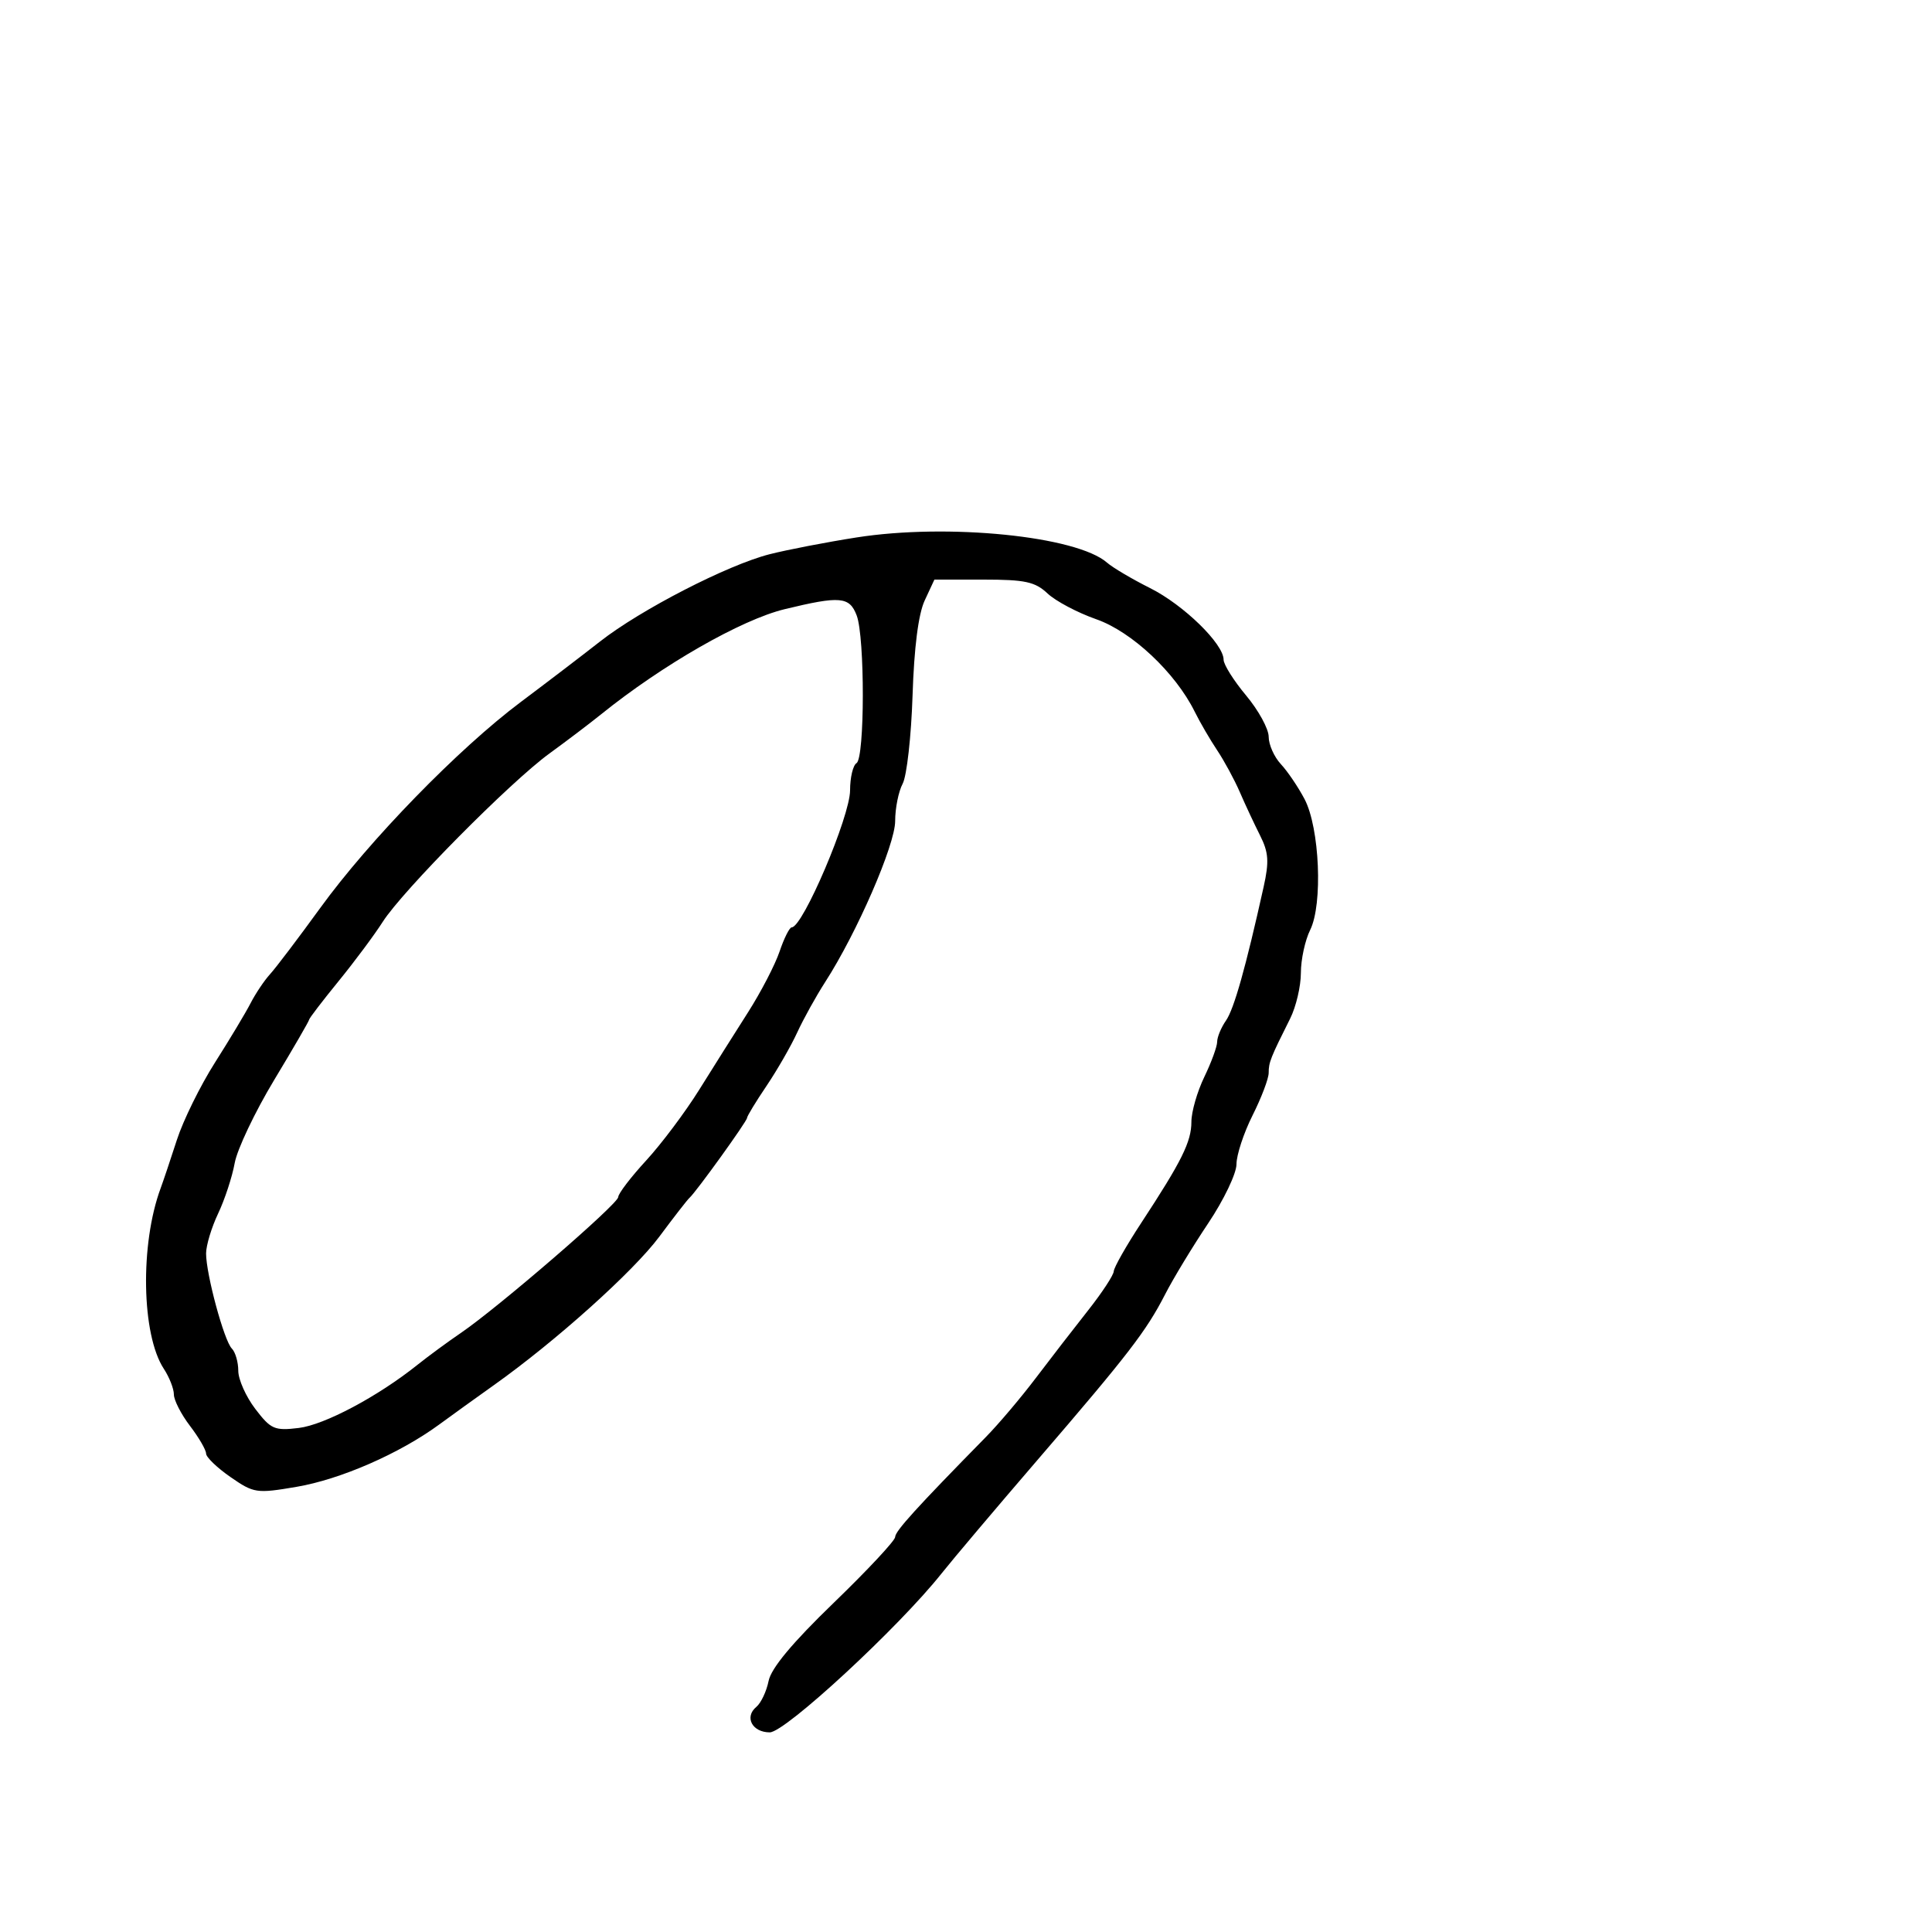 <svg xmlns="http://www.w3.org/2000/svg" width="300" height="300" viewBox="0 0 300 300" version="1.1">
	<path d="M 133 83.455 C 128.325 84.189, 122.250 85.362, 119.500 86.062 C 112.990 87.718, 99.468 94.677, 93.178 99.608 C 90.447 101.749, 84.910 105.975, 80.873 109 C 71.188 116.257, 57.377 130.442, 49.718 141 C 46.327 145.675, 42.825 150.295, 41.936 151.267 C 41.047 152.239, 39.688 154.264, 38.915 155.767 C 38.142 157.270, 35.650 161.425, 33.377 165 C 31.105 168.575, 28.445 173.975, 27.466 177 C 26.488 180.025, 25.354 183.400, 24.947 184.500 C 21.727 193.187, 21.972 207.255, 25.435 212.541 C 26.296 213.855, 27 215.650, 27 216.532 C 27 217.413, 28.125 219.608, 29.500 221.411 C 30.875 223.214, 32 225.148, 32 225.708 C 32 226.269, 33.704 227.909, 35.786 229.352 C 39.426 231.874, 39.821 231.933, 46.036 230.878 C 52.864 229.719, 62.041 225.711, 68.191 221.205 C 70.220 219.717, 74.045 216.963, 76.691 215.083 C 86.297 208.259, 98.367 197.426, 102.382 192.025 C 104.640 188.986, 106.748 186.275, 107.064 186 C 108.059 185.136, 116 174.110, 116 173.593 C 116 173.322, 117.353 171.096, 119.006 168.647 C 120.659 166.197, 122.807 162.462, 123.780 160.347 C 124.754 158.231, 126.710 154.700, 128.128 152.500 C 133.066 144.841, 139 131.191, 139 127.494 C 139 125.500, 139.524 122.889, 140.165 121.692 C 140.805 120.495, 141.497 114.337, 141.701 108.008 C 141.941 100.554, 142.604 95.355, 143.583 93.250 L 145.094 90 152.732 90 C 159.182 90, 160.729 90.336, 162.669 92.159 C 163.933 93.346, 167.337 95.146, 170.234 96.159 C 175.744 98.086, 182.505 104.433, 185.510 110.500 C 186.327 112.150, 187.898 114.850, 189 116.500 C 190.102 118.150, 191.686 121.075, 192.520 123 C 193.353 124.925, 194.765 127.947, 195.657 129.716 C 196.991 132.362, 197.090 133.780, 196.216 137.716 C 193.432 150.245, 191.623 156.667, 190.370 158.473 C 189.616 159.557, 189 161.042, 189 161.771 C 189 162.500, 188.100 164.959, 187 167.236 C 185.900 169.513, 185 172.643, 185 174.191 C 185 177.289, 183.507 180.297, 177.203 189.905 C 174.891 193.428, 172.975 196.803, 172.944 197.405 C 172.914 198.007, 171.111 200.750, 168.939 203.500 C 166.766 206.250, 163.115 210.975, 160.824 214 C 158.534 217.025, 155.049 221.141, 153.080 223.147 C 142.264 234.164, 139 237.761, 139 238.665 C 139 239.216, 134.710 243.811, 129.466 248.877 C 123.026 255.099, 119.742 259.040, 119.346 261.022 C 119.023 262.635, 118.165 264.448, 117.439 265.051 C 115.548 266.620, 116.807 269, 119.528 269 C 121.929 269, 139.541 252.714, 146.195 244.340 C 148.013 242.052, 154.675 234.169, 161 226.821 C 175.171 210.359, 177.984 206.711, 180.912 201 C 182.181 198.525, 185.195 193.552, 187.610 189.948 C 190.024 186.345, 192 182.219, 192 180.780 C 192 179.342, 193.125 175.924, 194.500 173.187 C 195.875 170.449, 197 167.481, 197 166.591 C 197 164.962, 197.275 164.267, 200.331 158.169 C 201.249 156.337, 202 153.144, 202 151.073 C 202 149.002, 202.649 146.001, 203.442 144.404 C 205.424 140.414, 204.917 128.557, 202.575 124.094 C 201.592 122.221, 199.935 119.773, 198.894 118.656 C 197.852 117.538, 197 115.625, 197 114.406 C 197 113.187, 195.425 110.304, 193.500 108 C 191.575 105.696, 190 103.194, 190 102.440 C 190 99.978, 183.791 93.927, 178.590 91.322 C 175.791 89.919, 172.783 88.142, 171.906 87.372 C 167.205 83.244, 147.185 81.228, 133 83.455 M 121.847 94.592 C 115.099 96.228, 102.858 103.240, 93.318 110.934 C 91.568 112.345, 87.968 115.075, 85.318 117 C 79.240 121.415, 62.504 138.317, 59.429 143.145 C 58.152 145.151, 55.058 149.307, 52.553 152.381 C 50.049 155.456, 48 158.135, 48 158.336 C 48 158.536, 45.558 162.750, 42.573 167.701 C 39.588 172.653, 36.830 178.458, 36.443 180.602 C 36.056 182.746, 34.898 186.272, 33.870 188.438 C 32.841 190.604, 32 193.394, 32 194.639 C 32 197.857, 34.801 208.201, 35.996 209.396 C 36.548 209.948, 37 211.505, 37 212.856 C 37 214.206, 38.187 216.868, 39.638 218.770 C 42.055 221.939, 42.621 222.188, 46.388 221.734 C 50.390 221.253, 58.670 216.849, 64.821 211.931 C 66.494 210.594, 69.513 208.375, 71.531 207 C 77.368 203.023, 96 186.939, 96 185.878 C 96 185.348, 97.948 182.796, 100.329 180.207 C 102.711 177.618, 106.423 172.668, 108.579 169.208 C 110.736 165.747, 114.139 160.347, 116.142 157.208 C 118.145 154.068, 120.355 149.813, 121.052 147.750 C 121.750 145.688, 122.596 144, 122.933 144 C 124.662 144, 132 126.772, 132 122.713 C 132 120.736, 132.450 118.840, 133 118.500 C 134.289 117.703, 134.309 98.944, 133.025 95.565 C 131.909 92.631, 130.458 92.504, 121.847 94.592" stroke="none" fill="black" fill-rule="evenodd"/>
</svg>